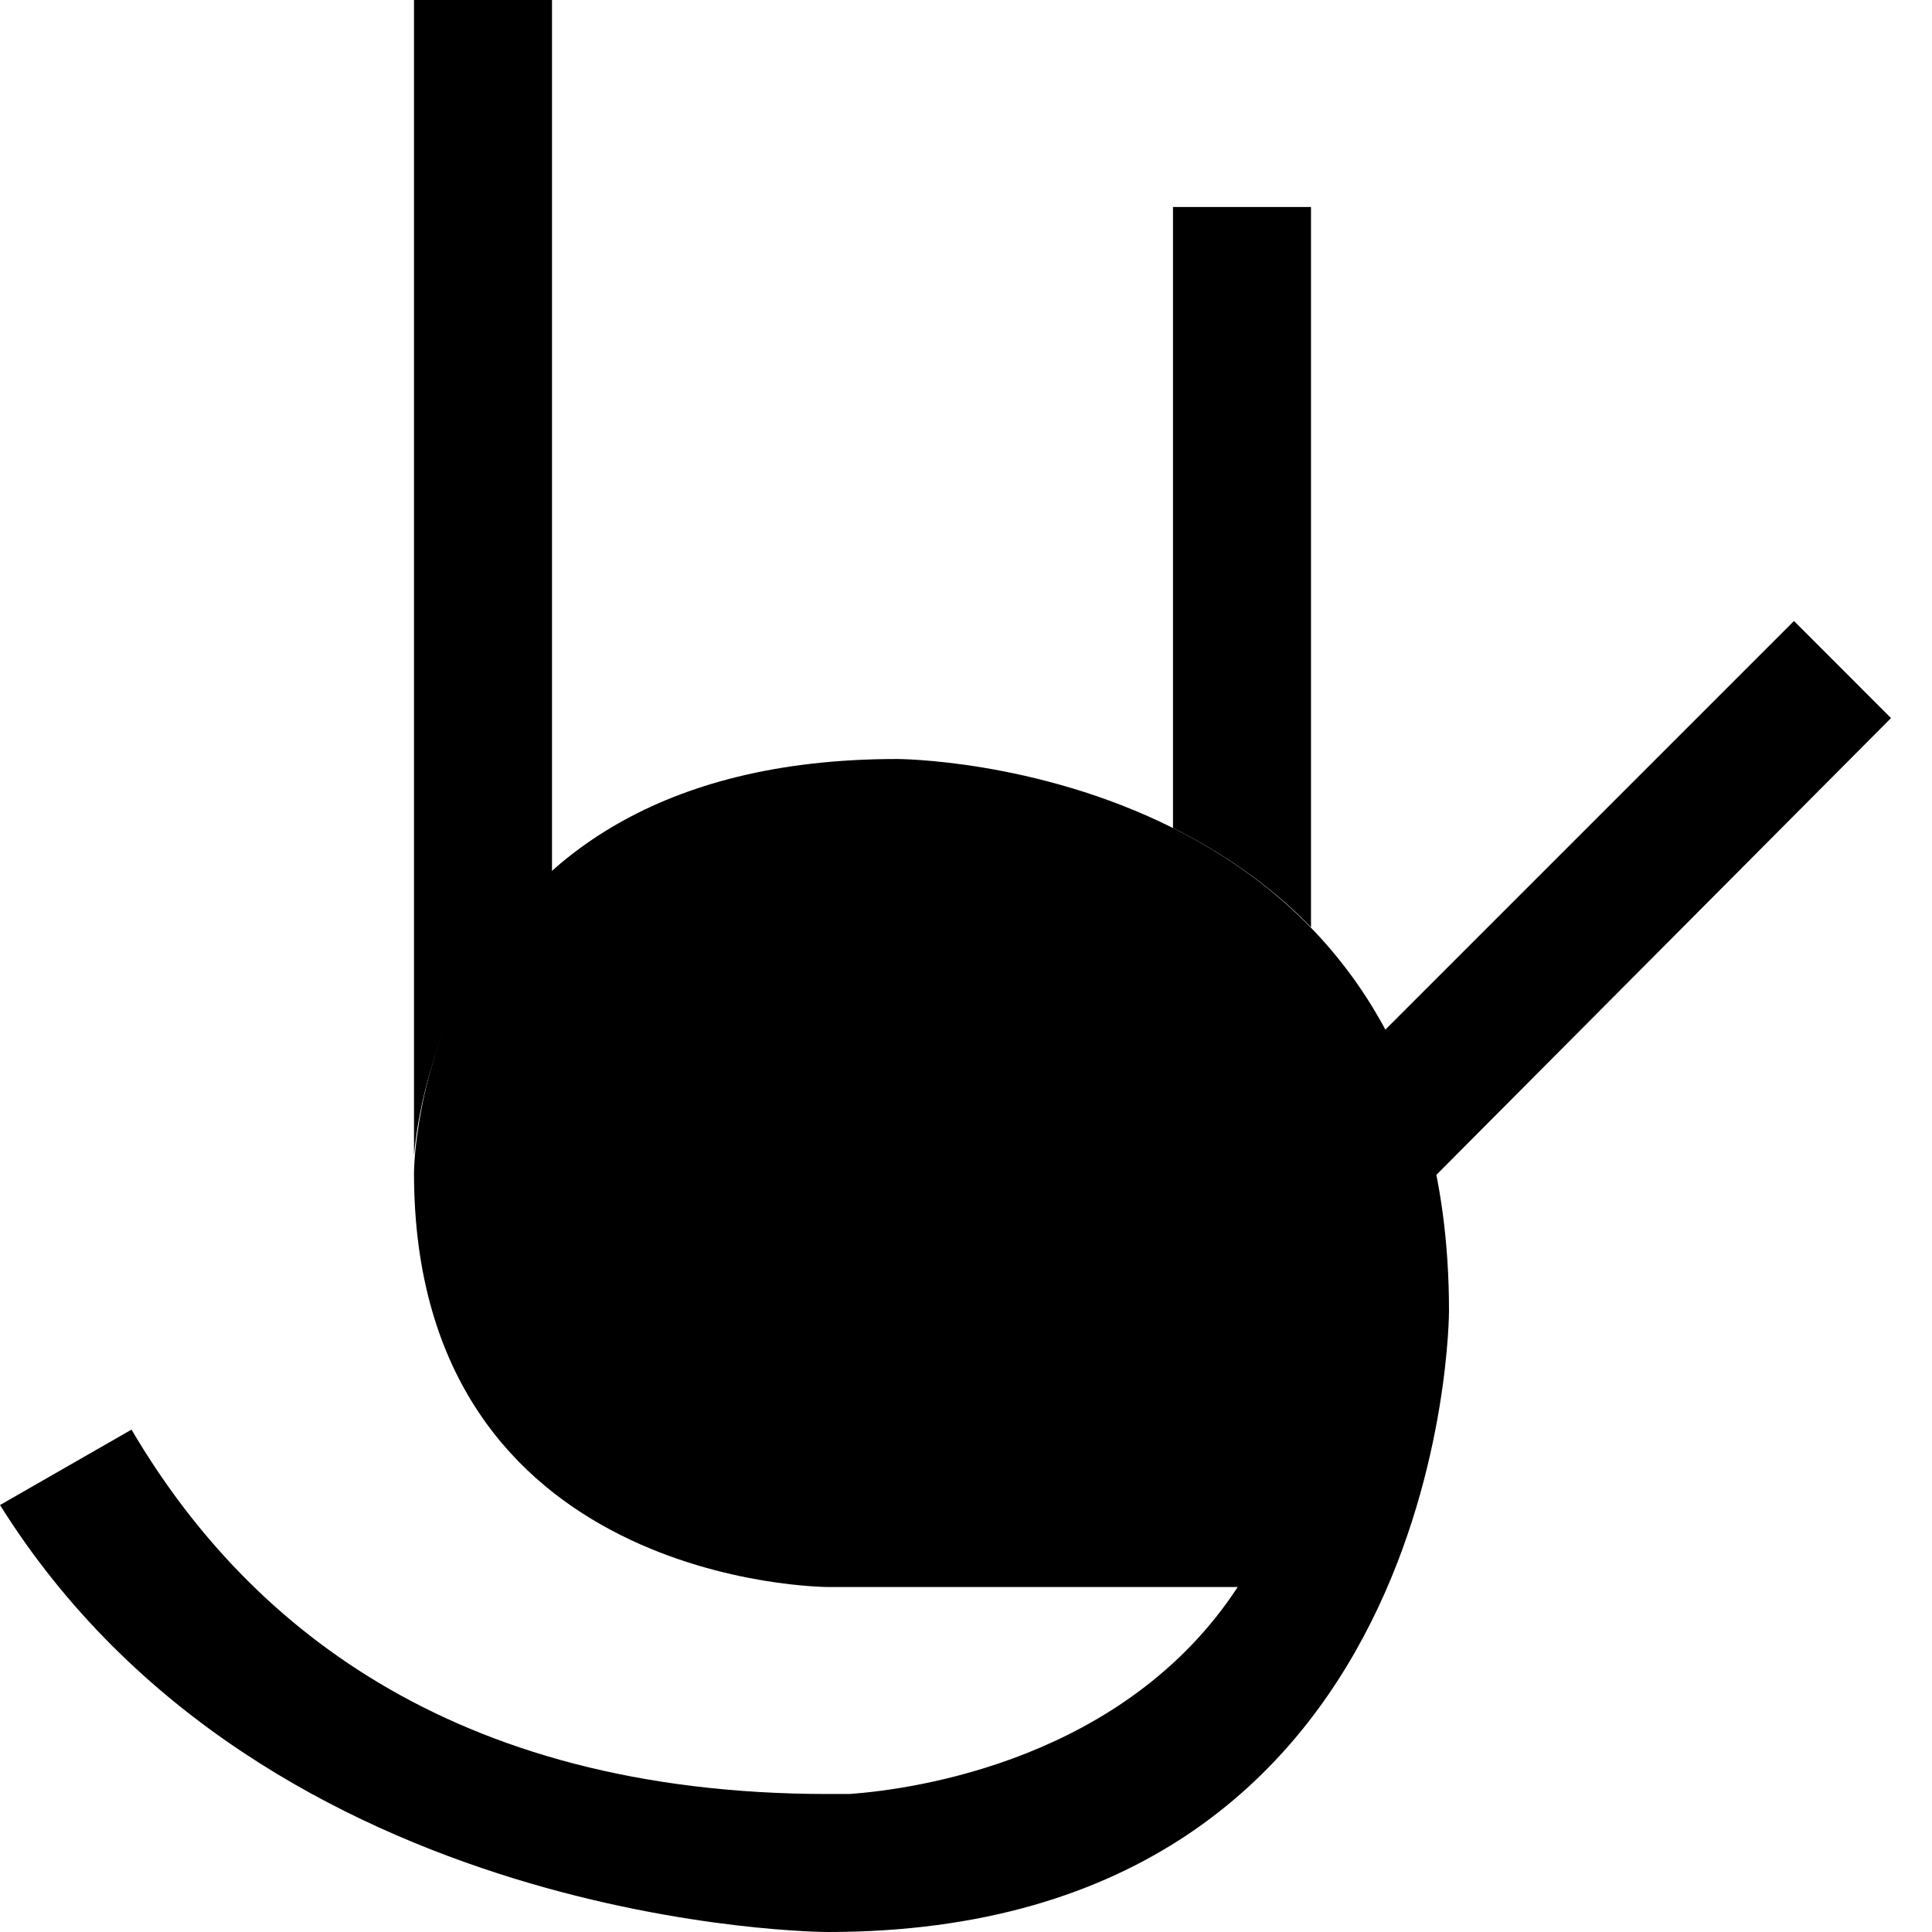 <?xml version="1.0" encoding="UTF-8" standalone="no"?>
<!-- Created with Inkscape (http://www.inkscape.org/) -->

<svg
   xmlns:dc="http://purl.org/dc/elements/1.1/"
   xmlns:cc="http://creativecommons.org/ns#"
   xmlns:rdf="http://www.w3.org/1999/02/22-rdf-syntax-ns#"
   xmlns:svg="http://www.w3.org/2000/svg"
   xmlns="http://www.w3.org/2000/svg"
   xmlns:sodipodi="http://sodipodi.sourceforge.net/DTD/sodipodi-0.dtd"
   xmlns:inkscape="http://www.inkscape.org/namespaces/inkscape"
   width="28"
   height="28"
   id="svg3198"
   sodipodi:version="0.32"
   inkscape:version="0.47 r22583"
   version="1.0"
   sodipodi:docname="01-08-003-01-03.svg"
   inkscape:output_extension="org.inkscape.output.svg.inkscape">
  <defs
     id="defs3200">
    <inkscape:perspective
       sodipodi:type="inkscape:persp3d"
       inkscape:vp_x="0 : 526.18109 : 1"
       inkscape:vp_y="0 : 1000 : 0"
       inkscape:vp_z="744.09448 : 526.18109 : 1"
       inkscape:persp3d-origin="372.04724 : 350.78739 : 1"
       id="perspective3206" />
  </defs>
  <sodipodi:namedview
     id="namedview3727"
     pagecolor="#ffffff"
     bordercolor="#666666"
     borderopacity="1.0"
     gridtolerance="10000"
     guidetolerance="10"
     objecttolerance="10"
     inkscape:pageopacity="0.0"
     inkscape:pageshadow="2"
     inkscape:zoom="18.37142"
     inkscape:cx="14.333192"
     inkscape:cy="14.169635"
     inkscape:document-units="px"
     inkscape:current-layer=""
     showgrid="true"
     inkscape:window-width="1440"
     inkscape:window-height="797"
     inkscape:window-x="0"
     inkscape:window-y="0"
     inkscape:window-maximized="0">
    <inkscape:grid
       type="xygrid"
       id="grid3208"
       visible="true"
       enabled="true" />
  </sodipodi:namedview>
  <g
     inkscape:label="Layer 1"
     inkscape:groupmode="layer"
     id="">
    <path
       style="fill:#000000;fill-opacity:1;stroke:none"
       d="M 13 11 C 6 11 6 17 6 17 C 6 23 12 23 12 23 L 17.938 23 C 16.306 25.497 13.274 25.931 12.312 26 L 12 26 C 6.481 26 3.516 23.46 1.906 20.719 L 0 21.812 C 3.872 27.997 12 28 12 28 C 21 28 21 19 21 19 C 21 11 13 11 13 11 z "
       id="base" />
    <path
       style="fill:#000000;fill-opacity:1;stroke:none"
       d="m 6,0 0,16.75 c 0.058,-0.697 0.398,-2.656 2,-4.094 L 8,0 6,0 z"
       id="index" />
    <path
       style="fill:#000000;fill-opacity:1;stroke:none"
       d="m 17,3 0,9 c 0.692,0.346 1.391,0.811 2,1.438 L 19,3 17,3 z"
       id="ring" />
    <path
       style="fill:#000000;fill-opacity:1;stroke:none"
       d="m 26,9 -5.938,5.938 c 0.323,0.604 0.56,1.322 0.719,2.125 l 6.625,-6.656 L 26,9 z"
       id="baby" />
  </g>
</svg>
